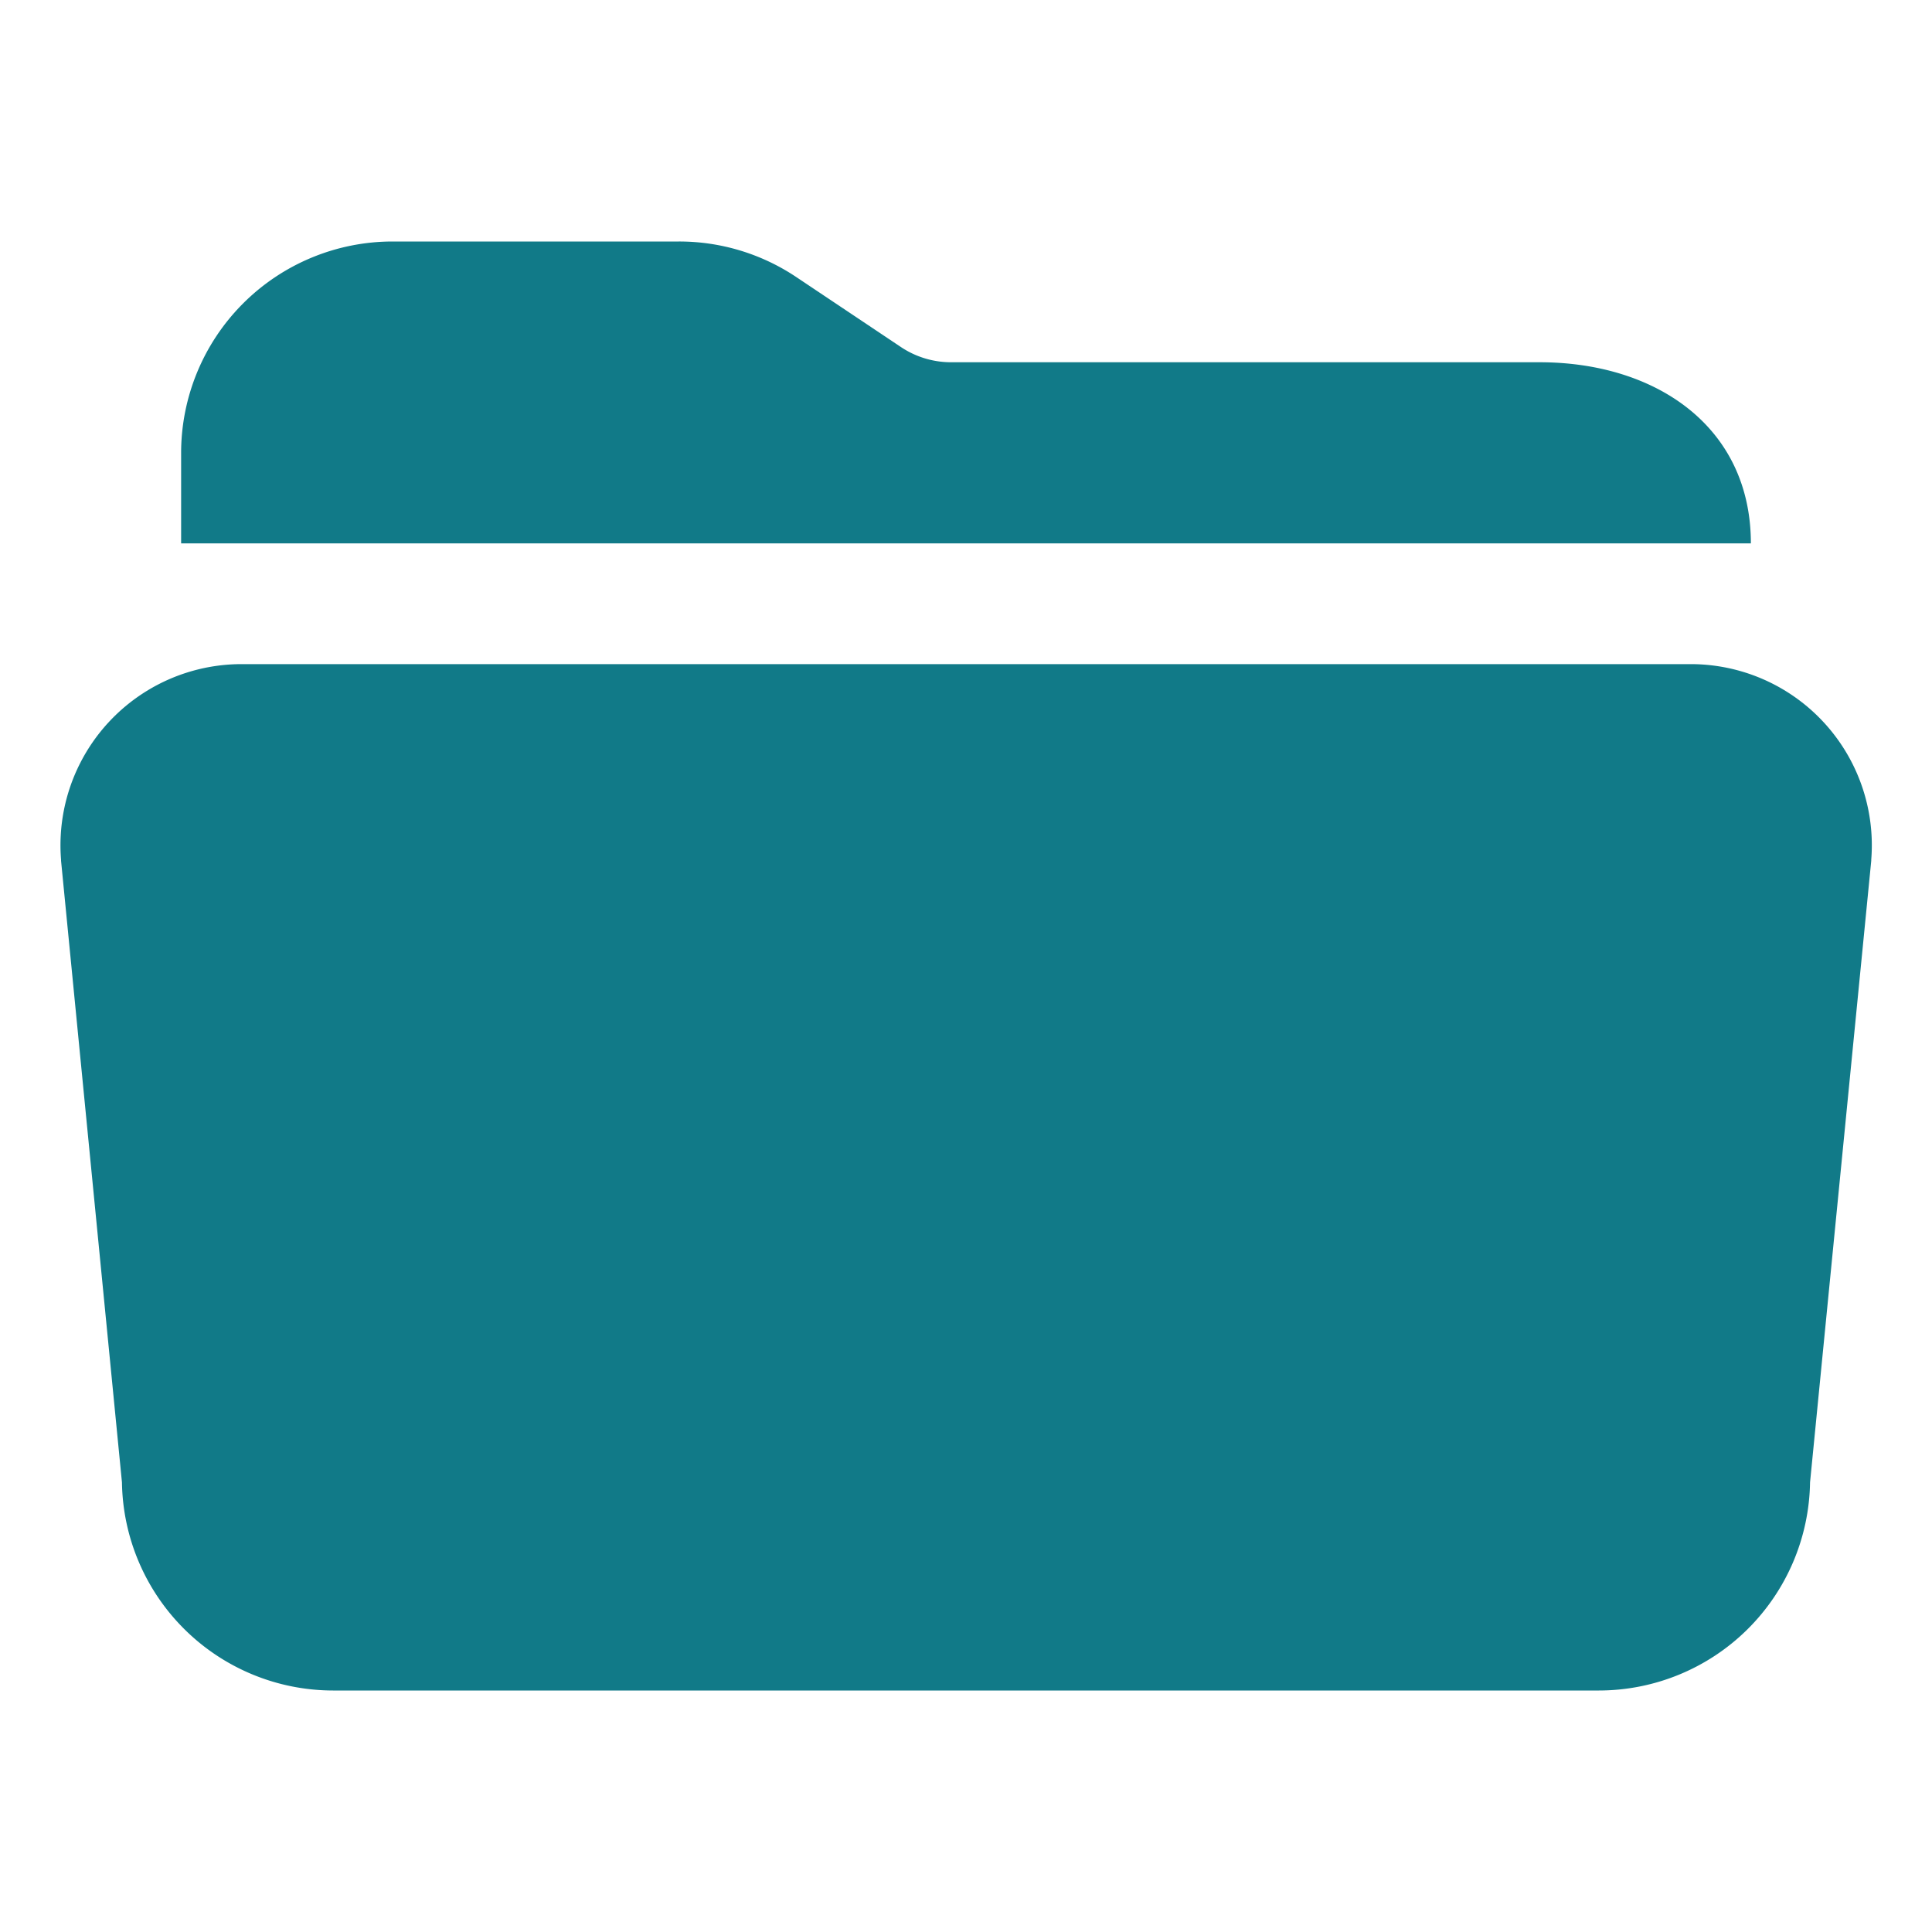 <svg height="512" viewBox="0 0 512 512" width="512" xmlns="http://www.w3.org/2000/svg">
  <path
    d="m408 96h-155.89a23.89 23.89 0 0 1 -13.31-4l-27.8-18.59a55.77 55.77 0 0 0 -31.11-9.41h-75.89a56.06 56.06 0 0 0 -56 56v24h416c0-30.88-25.12-48-56-48z"
    fill="#117a88" />
  <path
    d="m423.75 448h-335.5a56 56 0 0 1 -55.93-55.15l-16.14-164.74v-.28a48 48 0 0 1 47.82-51.83h384.1a48 48 0 0 1 47.8 51.83v.28l-16.22 164.74a56 56 0 0 1 -55.93 55.15z"
    fill="#117a88" />
</svg>